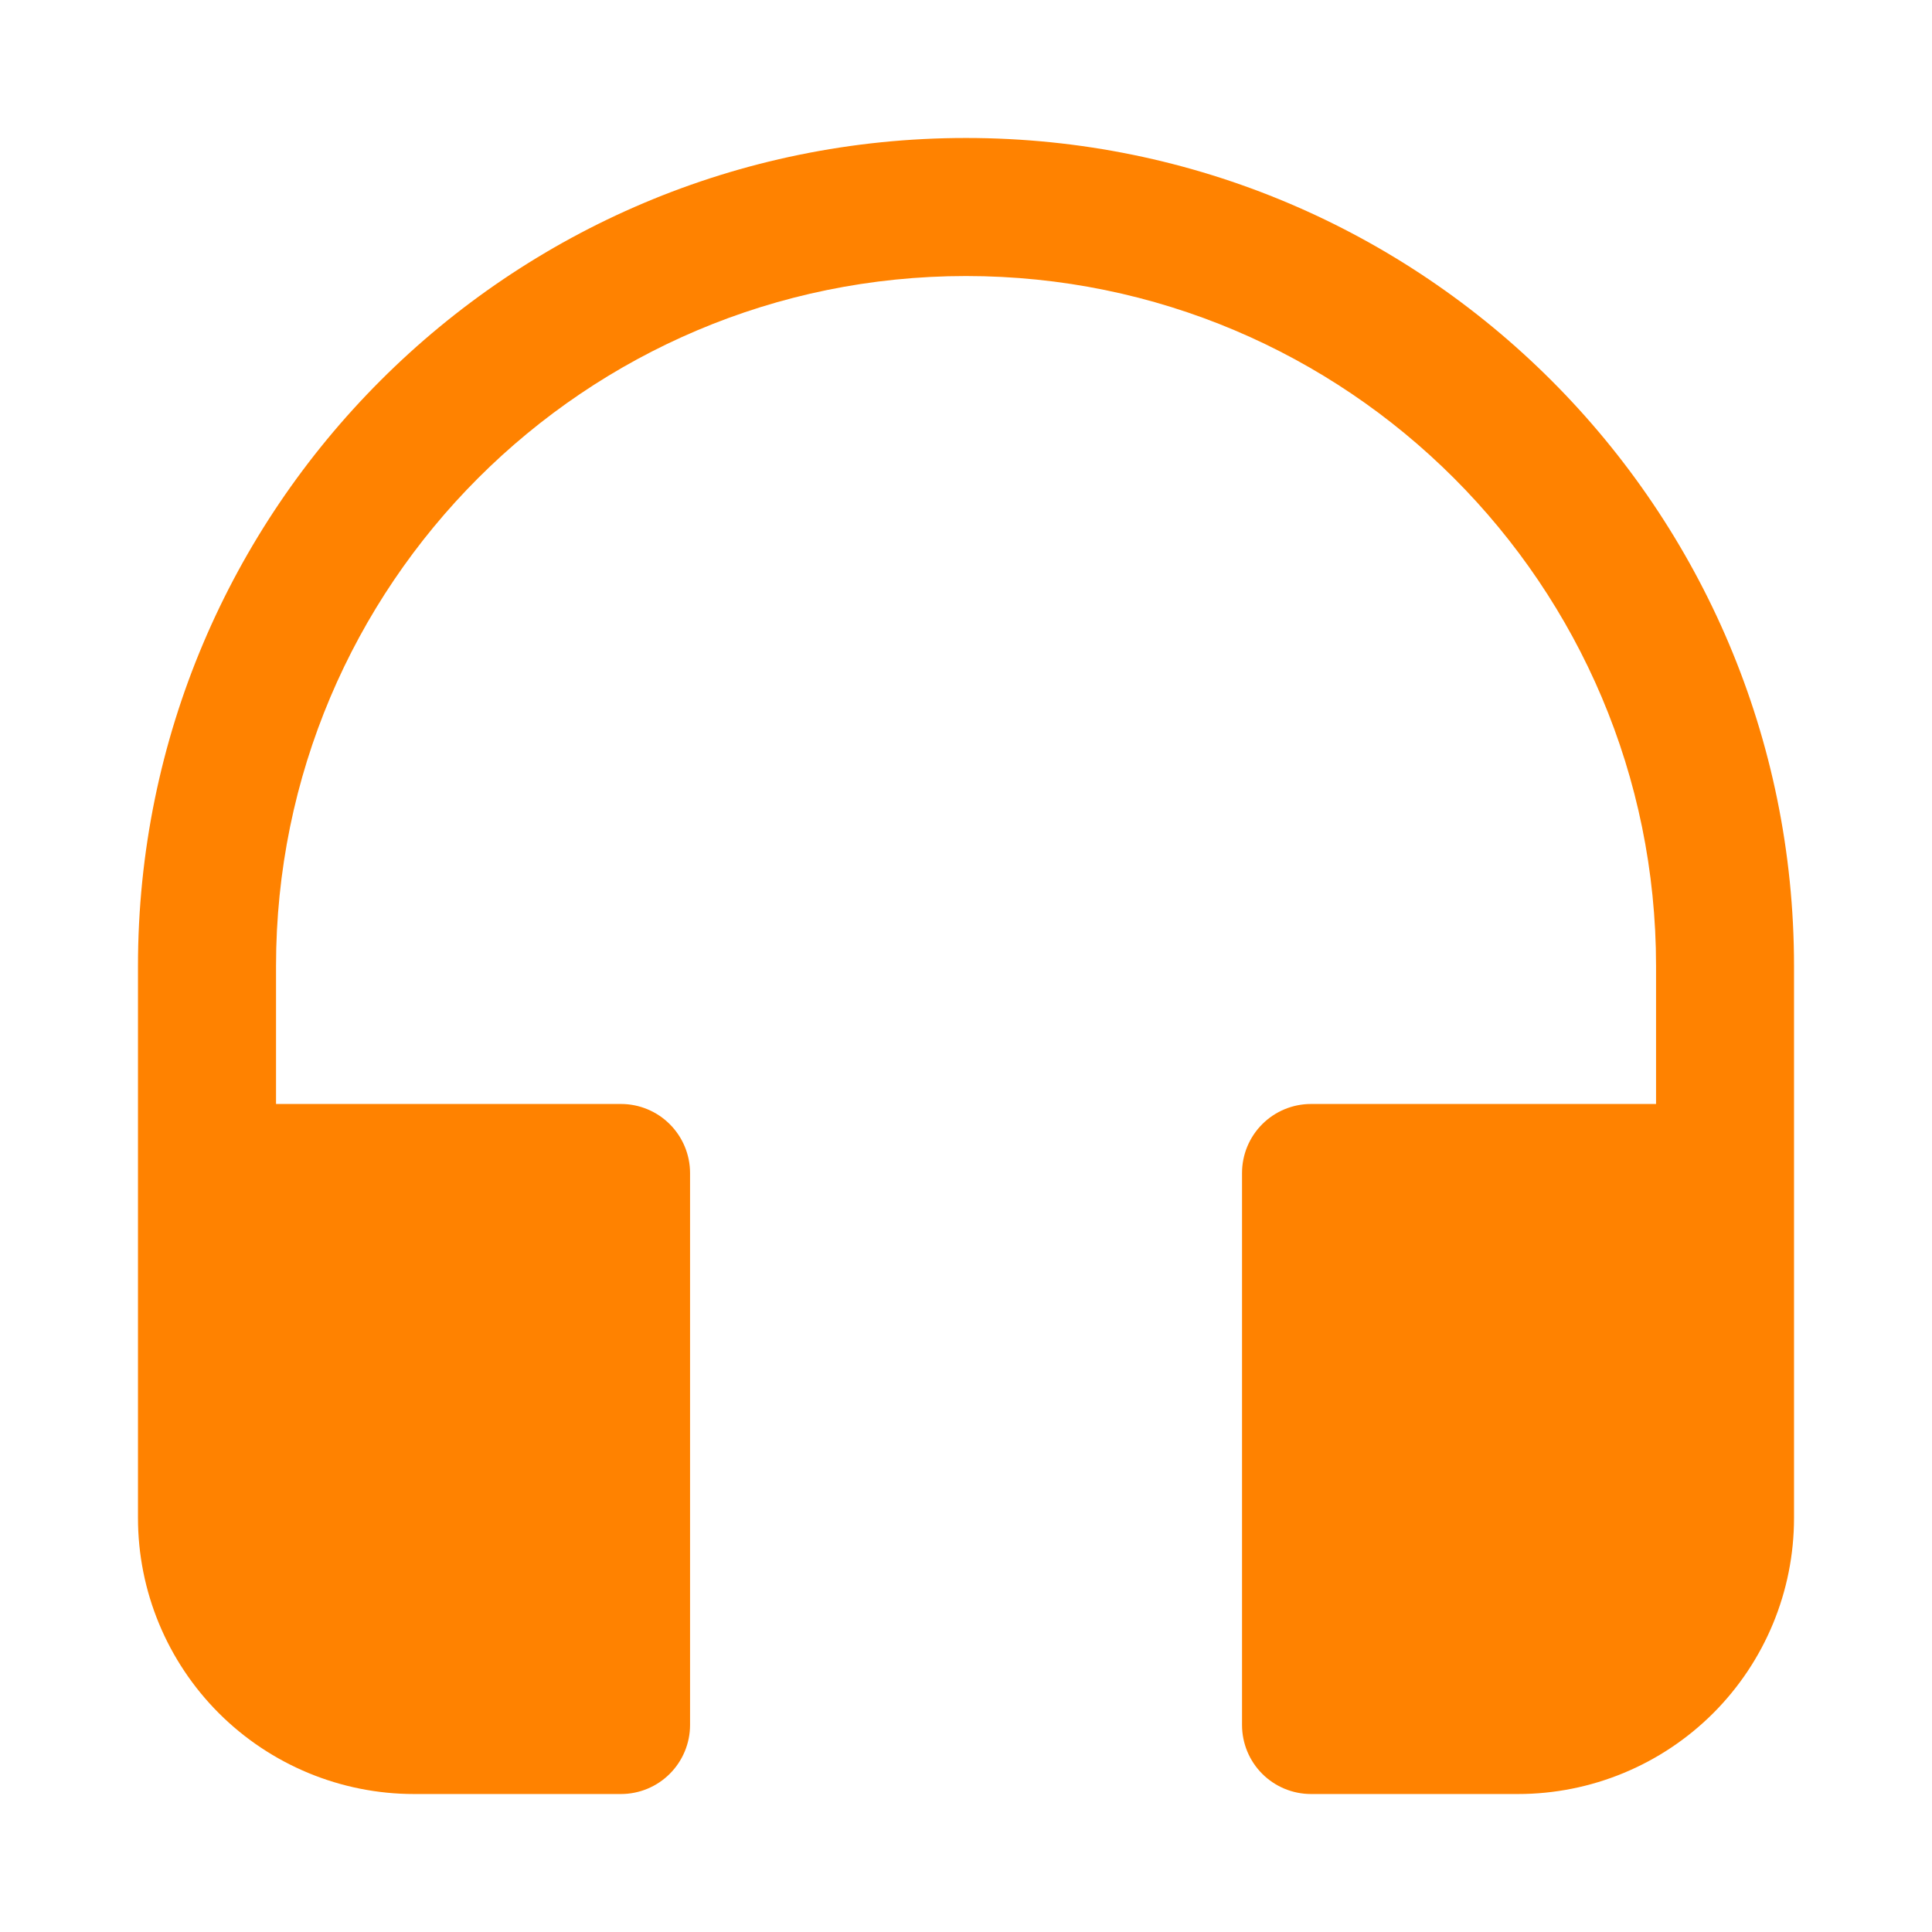 <svg width="24" height="24" viewBox="0 0 24 24" fill="none" xmlns="http://www.w3.org/2000/svg">
  <path
    d="M22.286 18.857C22.286 19.767 21.925 20.639 21.282 21.282C20.639 21.924 19.767 22.286 18.857 22.286H16.286C16.058 22.286 15.84 22.195 15.68 22.035C15.519 21.874 15.429 21.656 15.429 21.429V14.571C15.429 14.344 15.519 14.126 15.68 13.965C15.84 13.805 16.058 13.714 16.286 13.714H20.572V12C20.572 7.266 16.734 3.429 12 3.429C7.266 3.429 3.429 7.266 3.429 12V13.714H7.714C7.942 13.714 8.16 13.805 8.32 13.965C8.481 14.126 8.572 14.344 8.572 14.571V21.429C8.572 21.656 8.481 21.874 8.32 22.035C8.16 22.195 7.942 22.286 7.714 22.286H5.143C4.234 22.286 3.362 21.924 2.719 21.282C2.076 20.639 1.714 19.767 1.714 18.857V12C1.714 6.32 6.32 1.714 12 1.714C17.68 1.714 22.286 6.32 22.286 12V18.857Z"
    fill="#FF8200" />
</svg>
